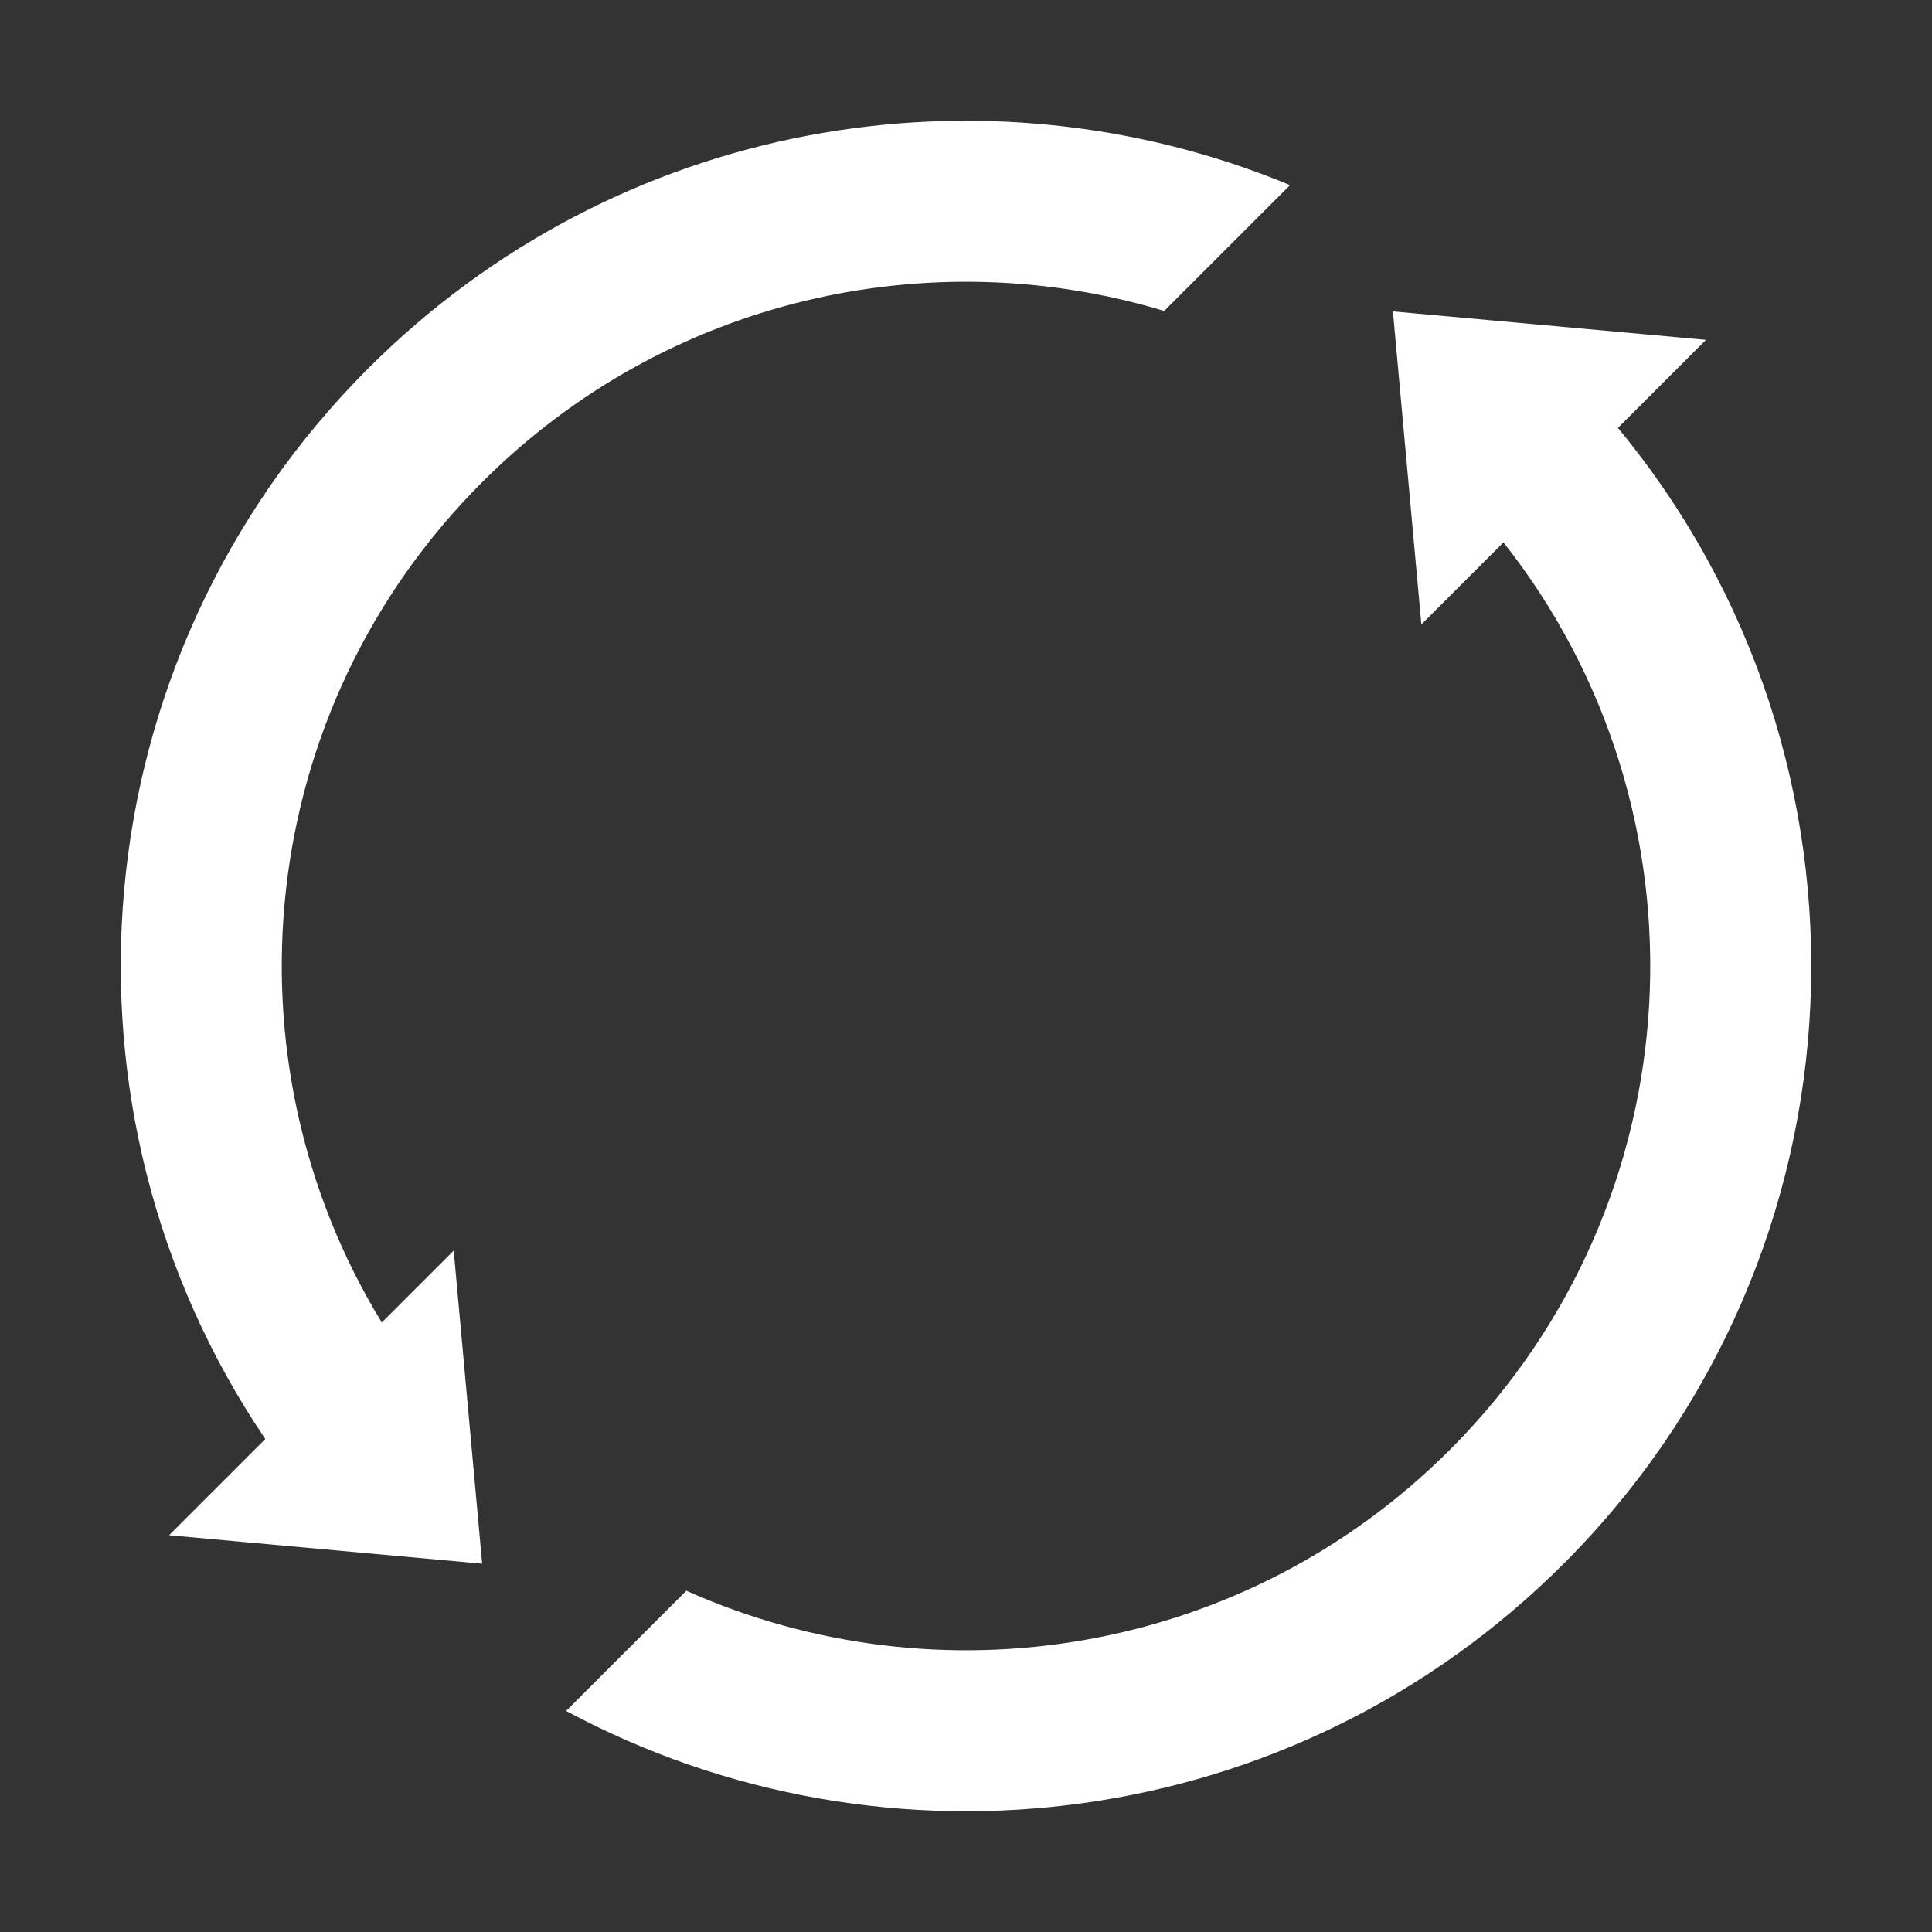 <svg height="24px" version="1.1" viewBox="0 0 24 24" width="24px" xmlns="http://www.w3.org/2000/svg" xmlns:sketch="http://www.bohemiancoding.com/sketch/ns" xmlns:xlink="http://www.w3.org/1999/xlink"><rect x="0" y="0" width="24" height="24" fill="#333333" stroke="none"/><title/><desc/><defs/><g fill="#fff" fill-rule="evenodd" id="miu" stroke="none" stroke-width="1"><g id="Artboard-1" transform="translate(-899, -155)"><g id="slice" transform="translate(215, 119)"/><path fill="#fff" d="M921.453,168 C920.949,173.33 916.462,177.5 911,177.5 C906.255,177.5 902.245,174.352 900.944,170.031 L903.056,170.031 C904.277,173.229 907.373,175.5 911,175.5 C915.356,175.5 918.947,172.223 919.442,168 L918,168 L920.5,165 L923,168 L921.453,168 Z M900.69,165 C901.624,160.158 905.885,156.5 911,156.5 C915.378,156.5 919.129,159.179 920.706,162.987 L918.495,162.987 C917.062,160.316 914.243,158.5 911,158.5 C906.994,158.5 903.636,161.271 902.737,165 L904,165 L901.5,168 L899,165 L900.69,165 L900.69,165 Z" id="circle-sync-backup-2-glyph" transform="translate(911, 167) rotate(-45) translate(-911, -167) "/></g></g></svg>
